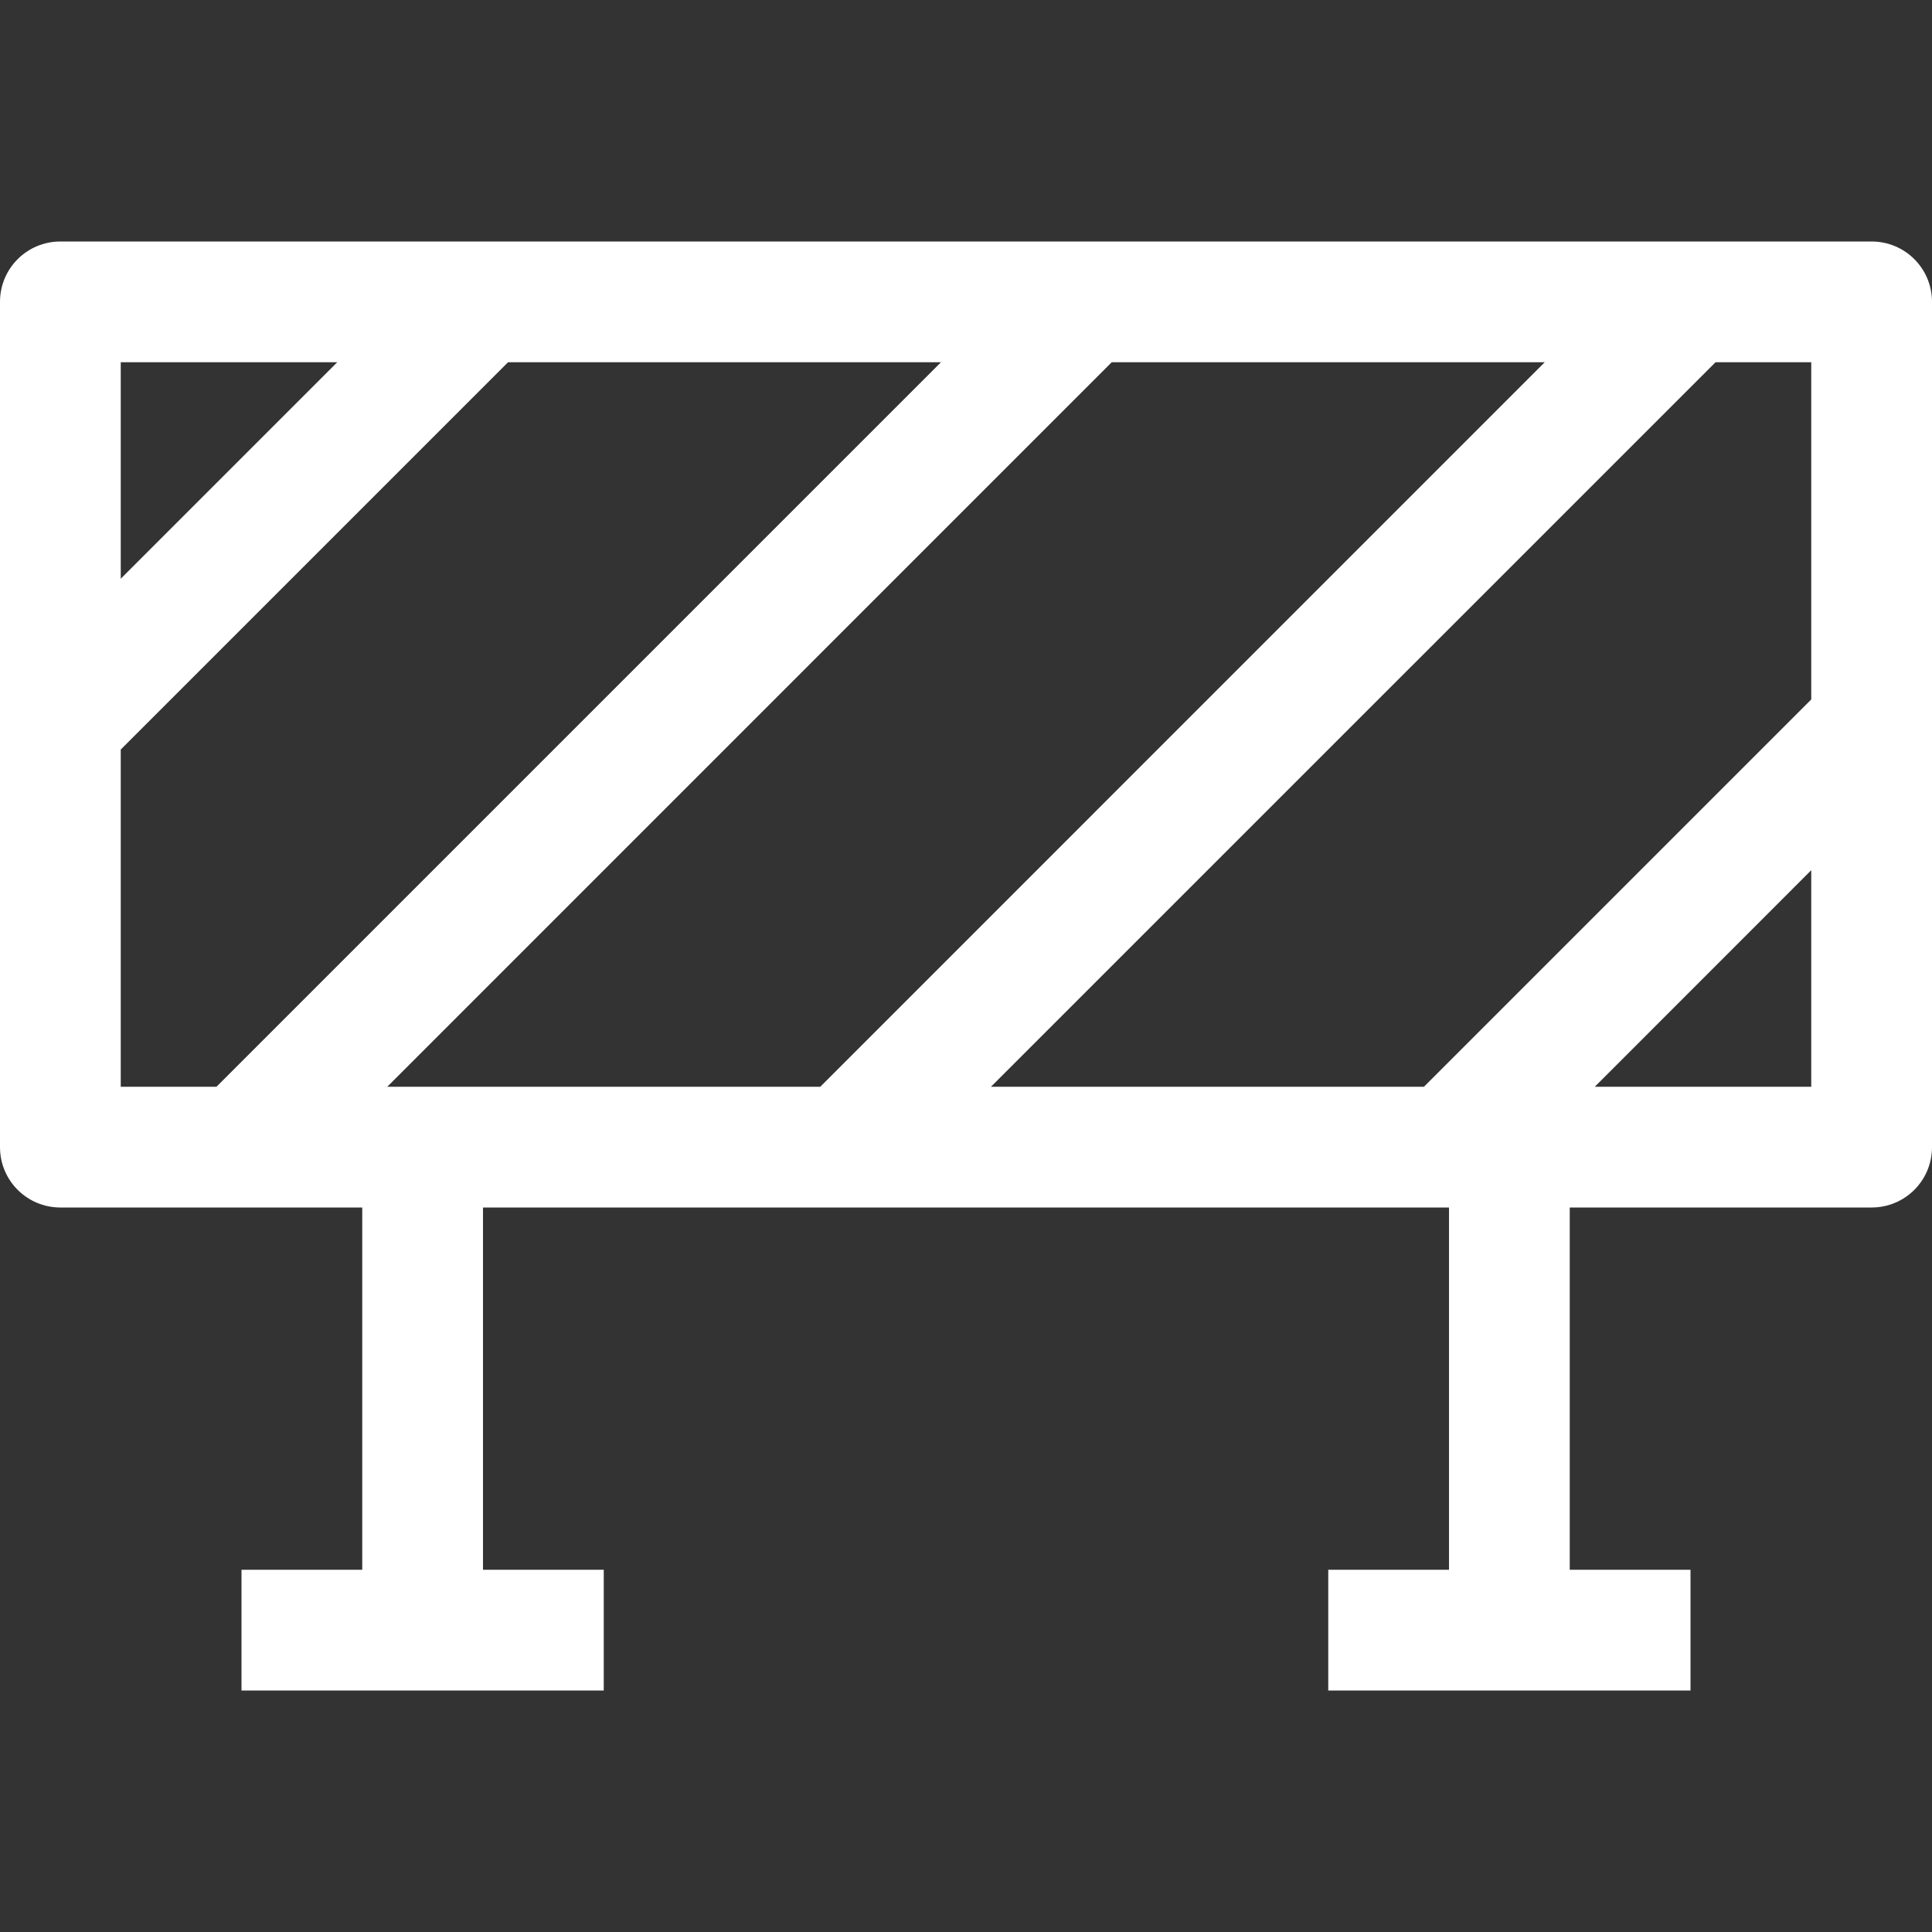 <svg width="24" height="24" viewBox="0 0 24 24" fill="none"
    xmlns="http://www.w3.org/2000/svg">
    <rect x="0" y="0" width="24" height="24" fill="#333333" stroke="none"/>
    <g clip-path="url(#clip0)">
        <path d="M23.25 3H0.75C0.335 3 0 3.335 0 3.75V14.25C0 14.665 0.335 15 0.75 15H4.5V19.5H3V21H7.5V19.5H6V15H18V19.5H16.5V21H21V19.5H19.5V15H23.25C23.665 15 24 14.665 24 14.25V3.75C24 3.335 23.665 3 23.25 3ZM22.5 8.689L17.689 13.5H12.31L21.311 4.5H22.5C22.5 4.5 22.5 8.689 22.5 8.689ZM10.19 13.5H4.811L13.81 4.5H19.189L10.19 13.5ZM4.189 4.5L1.5 7.189V4.5H4.189ZM1.5 9.311L6.311 4.5H11.689L2.689 13.5H1.5V9.311ZM19.811 13.5L22.5 10.81V13.5H19.811Z" fill="#FFFFFF"/>
    </g>
    <defs>
        <clipPath id="clip0">
            <rect width="24" height="24" fill="white"/>
        </clipPath>
    </defs>
</svg>
